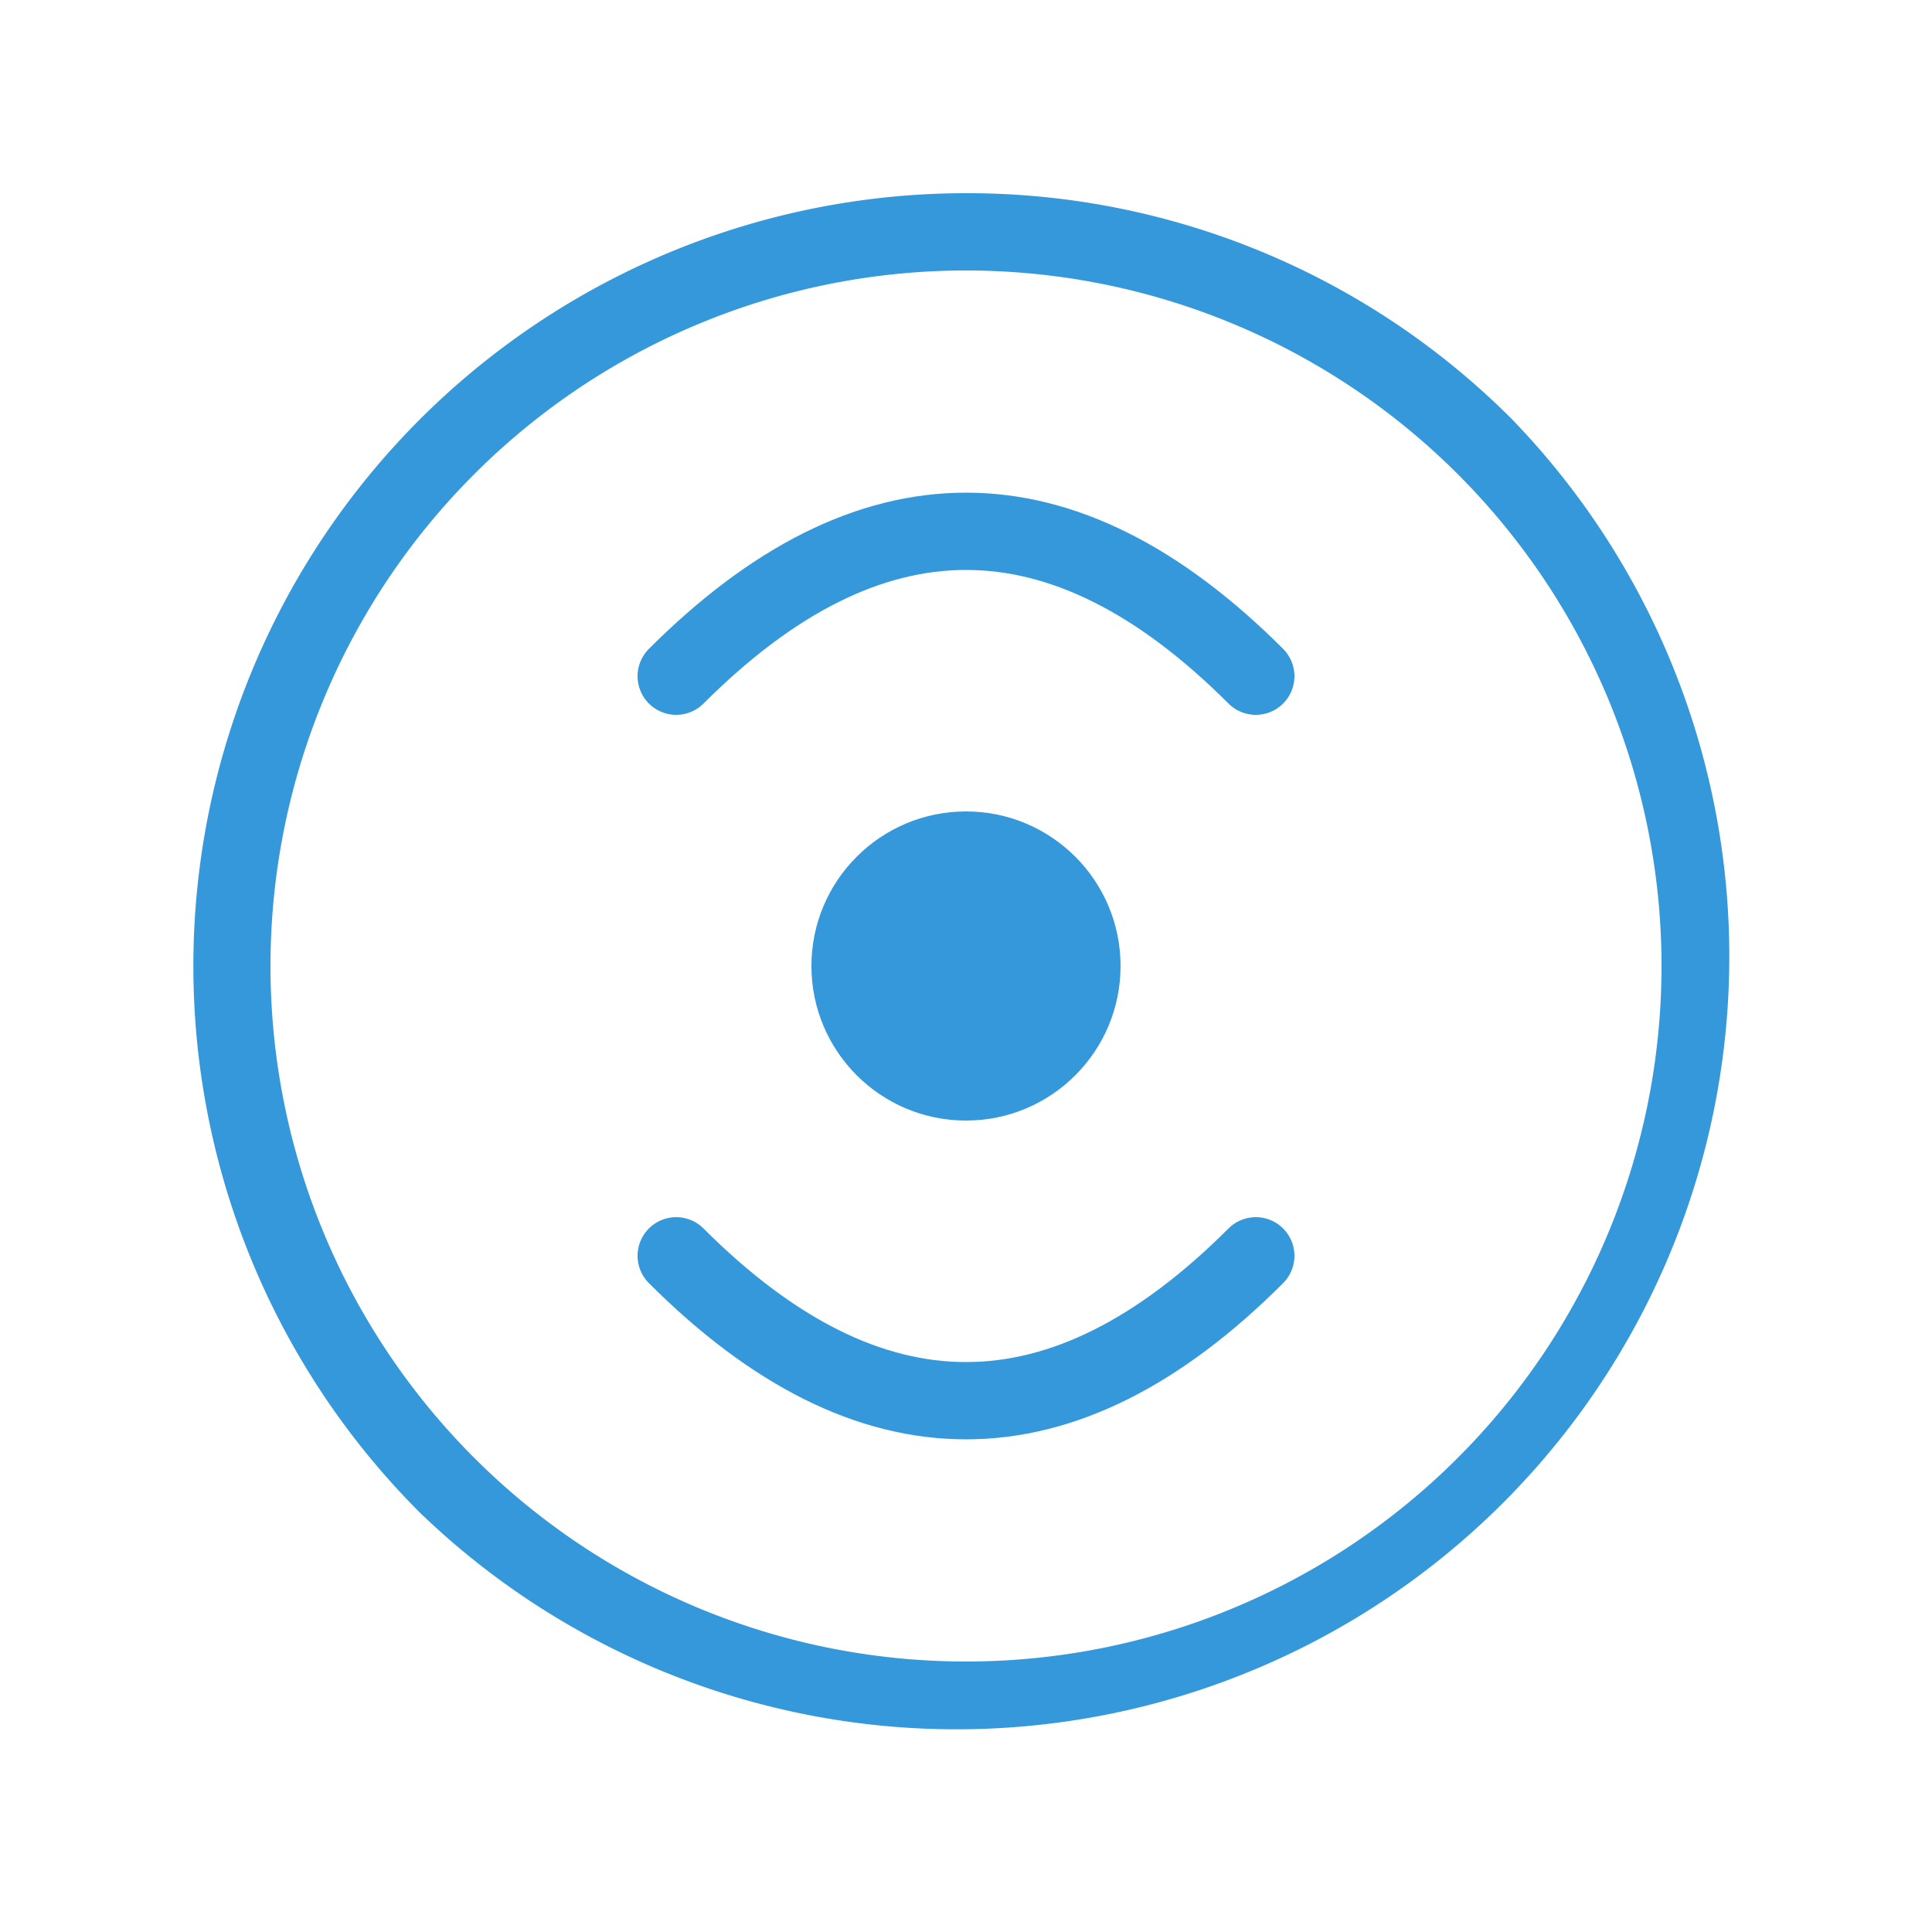 <svg xmlns="http://www.w3.org/2000/svg" viewBox="0 0 100 100">
  <path fill="#3498db" d="M50 10a40 40 0 0 0-28.28 68.28A40 40 0 0 0 78.28 21.72 39.8 39.8 0 0 0 50 10zm0 76a36 36 0 1 1 0-72 36 36 0 0 1 0 72z"/>
  <circle fill="#3498db" cx="50" cy="50" r="8"/>
  <path fill="none" stroke="#3498db" stroke-width="4" stroke-linecap="round" d="M35 35c10-10 20-10 30 0M65 65c-10 10-20 10-30 0"/>
</svg>
